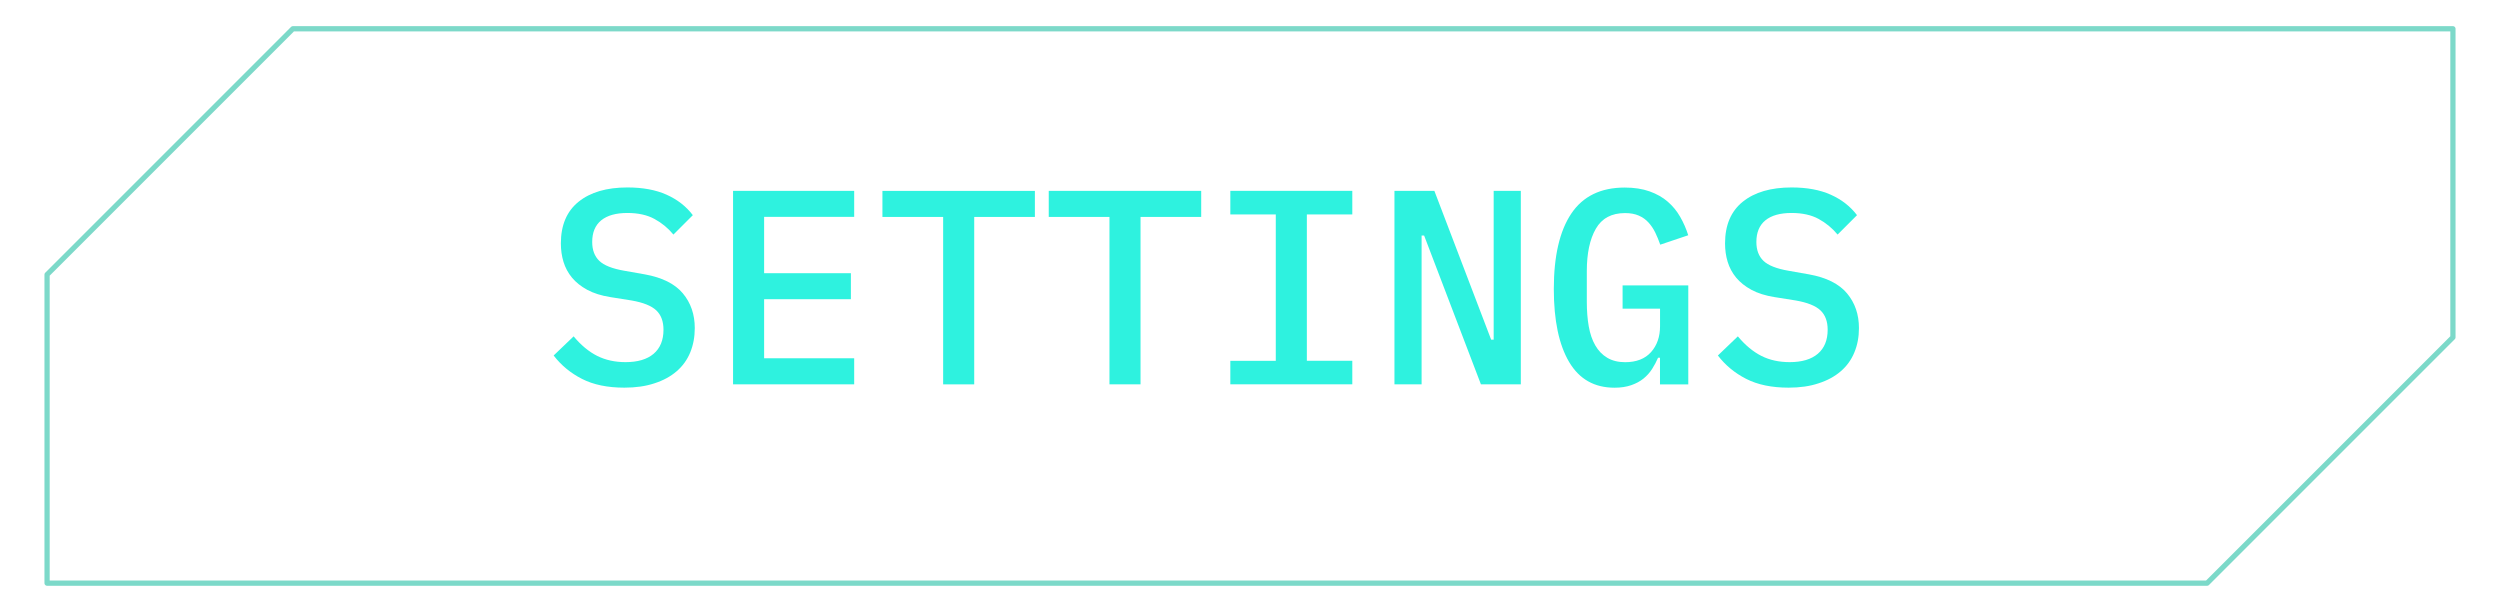 <?xml version="1.0" encoding="utf-8"?>
<!-- Generator: Adobe Illustrator 24.0.3, SVG Export Plug-In . SVG Version: 6.00 Build 0)  -->
<svg version="1.1" xmlns="http://www.w3.org/2000/svg" xmlns:xlink="http://www.w3.org/1999/xlink" x="0px" y="0px"
	 viewBox="0 0 478 117" style="enable-background:new 0 0 478 117;" xml:space="preserve">
<style type="text/css">
	.st0{fill:#091140;}
	.st1{opacity:0.27;}
	.st2{fill:#2EF2DF;}
	.st3{fill:#E263F2;}
	.st4{fill:#135EF2;}
	.st5{fill:#66F2E4;}
	.st6{fill:#6AD936;}
	.st7{fill:#F22613;}
	.st8{fill:#011F26;}
	.st9{fill:#013A40;}
	.st10{fill:#50F2A7;}
	.st11{fill:#281473;}
	.st12{fill:#5FF9E6;}
	.st13{opacity:0.12;}
	.st14{opacity:0.53;}
	.st15{fill:none;stroke:#5FF9E6;stroke-width:7;stroke-linecap:square;stroke-miterlimit:10;}
	.st16{opacity:0.24;fill:#E8AADC;}
	.st17{fill:#45C9B3;}
	.st18{fill:none;stroke:#E263F2;stroke-linecap:round;stroke-linejoin:round;stroke-miterlimit:10;}
	.st19{opacity:0.24;fill:#AAD3E5;}
	.st20{opacity:0.55;}
	.st21{fill:none;stroke:#2EF2DF;stroke-linecap:round;stroke-linejoin:round;stroke-miterlimit:10;}
	.st22{fill:none;stroke:#50F2A7;stroke-miterlimit:10;}
	.st23{opacity:0.68;fill:none;stroke:#E263F2;stroke-linecap:round;stroke-linejoin:round;stroke-miterlimit:10;}
	.st24{opacity:0.7;fill:none;stroke:#45C9B3;stroke-linecap:round;stroke-linejoin:round;stroke-miterlimit:10;}
	.st25{fill:none;stroke:#4E9090;stroke-linecap:round;stroke-linejoin:round;stroke-miterlimit:10;}
	.st26{fill:#4E9090;}
	.st27{fill:#2EF2DF;stroke:#2EF2DF;stroke-miterlimit:10;}
	.st28{opacity:0.24;}
	.st29{fill:#E8AADC;}
	.st30{opacity:0.7;}
</style>
<g id="BG">
</g>
<g id="pal">
</g>
<g id="Layer_2">
</g>
<g id="text">
	<g>
		<path class="st2" d="M119.38,74.12c-3.22,0-5.92-0.56-8.11-1.68c-2.19-1.12-3.99-2.61-5.41-4.47l3.82-3.66
			c1.41,1.7,2.92,2.94,4.51,3.74c1.59,0.79,3.39,1.19,5.41,1.19c2.33,0,4.12-0.53,5.38-1.6c1.25-1.07,1.88-2.6,1.88-4.59
			c0-1.6-0.46-2.84-1.38-3.71s-2.49-1.5-4.72-1.89l-4.03-0.64c-1.77-0.28-3.25-0.75-4.45-1.4c-1.2-0.65-2.17-1.43-2.92-2.33
			c-0.74-0.9-1.28-1.91-1.62-3.02c-0.34-1.11-0.5-2.29-0.5-3.52c0-3.49,1.13-6.15,3.39-7.97c2.26-1.82,5.37-2.73,9.33-2.73
			c2.93,0,5.43,0.46,7.5,1.39c2.07,0.93,3.74,2.23,5.01,3.91l-3.71,3.71c-1.02-1.24-2.23-2.23-3.63-2.99
			c-1.4-0.76-3.12-1.14-5.17-1.14c-2.19,0-3.86,0.47-5.01,1.41c-1.15,0.94-1.72,2.32-1.72,4.14c0,1.53,0.45,2.73,1.35,3.6
			c0.9,0.87,2.5,1.5,4.8,1.9l3.92,0.69c3.32,0.6,5.74,1.81,7.26,3.63c1.52,1.82,2.28,4.03,2.28,6.64c0,1.69-0.29,3.25-0.87,4.66
			c-0.58,1.41-1.45,2.61-2.6,3.6s-2.56,1.76-4.24,2.3C123.46,73.85,121.54,74.12,119.38,74.12z"/>
		<path class="st2" d="M140.16,73.49V36.49h23.16v4.98H146.1v10.76h16.59v4.98H146.1v11.29h17.22v4.98H140.16z"/>
		<path class="st2" d="M186.27,41.48v32.01h-5.94V41.48h-11.61v-4.98h29.15v4.98H186.27z"/>
		<path class="st2" d="M218.07,41.48v32.01h-5.94V41.48h-11.61v-4.98h29.15v4.98H218.07z"/>
		<path class="st2" d="M235.24,73.49v-4.5h8.69V41h-8.69v-4.51h23.32V41h-8.69v27.98h8.69v4.5H235.24z"/>
		<path class="st2" d="M272.29,45.03h-0.48v28.46h-5.19V36.49h7.63l10.86,28.46h0.48V36.49h5.19v36.99h-7.63L272.29,45.03z"/>
		<path class="st2" d="M317.39,68.4h-0.37c-0.32,0.74-0.7,1.46-1.14,2.15s-0.99,1.3-1.64,1.83c-0.65,0.53-1.44,0.95-2.36,1.27
			c-0.92,0.32-1.98,0.48-3.18,0.48c-3.85,0-6.75-1.64-8.69-4.93c-1.94-3.29-2.92-7.93-2.92-13.94c0-6.29,1.11-11.09,3.34-14.42
			c2.23-3.32,5.64-4.98,10.23-4.98c1.8,0,3.38,0.25,4.74,0.73c1.36,0.49,2.52,1.14,3.47,1.97c0.95,0.82,1.75,1.79,2.38,2.9
			c0.64,1.11,1.15,2.28,1.54,3.52l-5.35,1.8c-0.28-0.81-0.6-1.58-0.95-2.31c-0.35-0.72-0.79-1.37-1.3-1.93
			c-0.51-0.56-1.13-1.01-1.86-1.32c-0.72-0.32-1.6-0.48-2.62-0.48c-2.58,0-4.44,1-5.59,3c-1.15,2-1.72,4.7-1.72,8.1v5.89
			c0,1.7,0.12,3.26,0.37,4.67s0.66,2.63,1.25,3.64c0.58,1.01,1.34,1.8,2.28,2.36s2.08,0.85,3.42,0.85c2.15,0,3.81-0.64,4.96-1.93
			c1.15-1.29,1.72-2.94,1.72-4.96v-3.34h-7.16v-4.45h12.56v18.92h-5.41V68.4z"/>
		<path class="st2" d="M341.98,74.12c-3.22,0-5.92-0.56-8.11-1.68c-2.19-1.12-3.99-2.61-5.41-4.47l3.82-3.66
			c1.41,1.7,2.92,2.94,4.5,3.74s3.39,1.19,5.41,1.19c2.33,0,4.12-0.53,5.38-1.6c1.25-1.07,1.88-2.6,1.88-4.59
			c0-1.6-0.46-2.84-1.38-3.71c-0.92-0.87-2.49-1.5-4.72-1.89l-4.03-0.64c-1.77-0.28-3.25-0.75-4.45-1.4
			c-1.2-0.65-2.17-1.43-2.92-2.33c-0.74-0.9-1.28-1.91-1.62-3.02c-0.34-1.11-0.5-2.29-0.5-3.52c0-3.49,1.13-6.15,3.39-7.97
			c2.26-1.82,5.37-2.73,9.33-2.73c2.93,0,5.43,0.46,7.5,1.39c2.07,0.93,3.74,2.23,5.01,3.91l-3.71,3.71
			c-1.03-1.24-2.24-2.23-3.63-2.99s-3.12-1.14-5.17-1.14c-2.19,0-3.86,0.47-5.01,1.41c-1.15,0.94-1.72,2.32-1.72,4.14
			c0,1.53,0.45,2.73,1.35,3.6s2.5,1.5,4.8,1.9l3.92,0.69c3.32,0.6,5.74,1.81,7.26,3.63c1.52,1.82,2.28,4.03,2.28,6.64
			c0,1.69-0.29,3.25-0.88,4.66c-0.58,1.41-1.45,2.61-2.6,3.6c-1.15,0.99-2.56,1.76-4.24,2.3C346.05,73.85,344.13,74.12,341.98,74.12
			z"/>
	</g>
	<polygon class="st24" points="469,5.5 469,64.5 422,111.5 9,111.5 9,52.5 56,5.5 	"/>
</g>
</svg>
